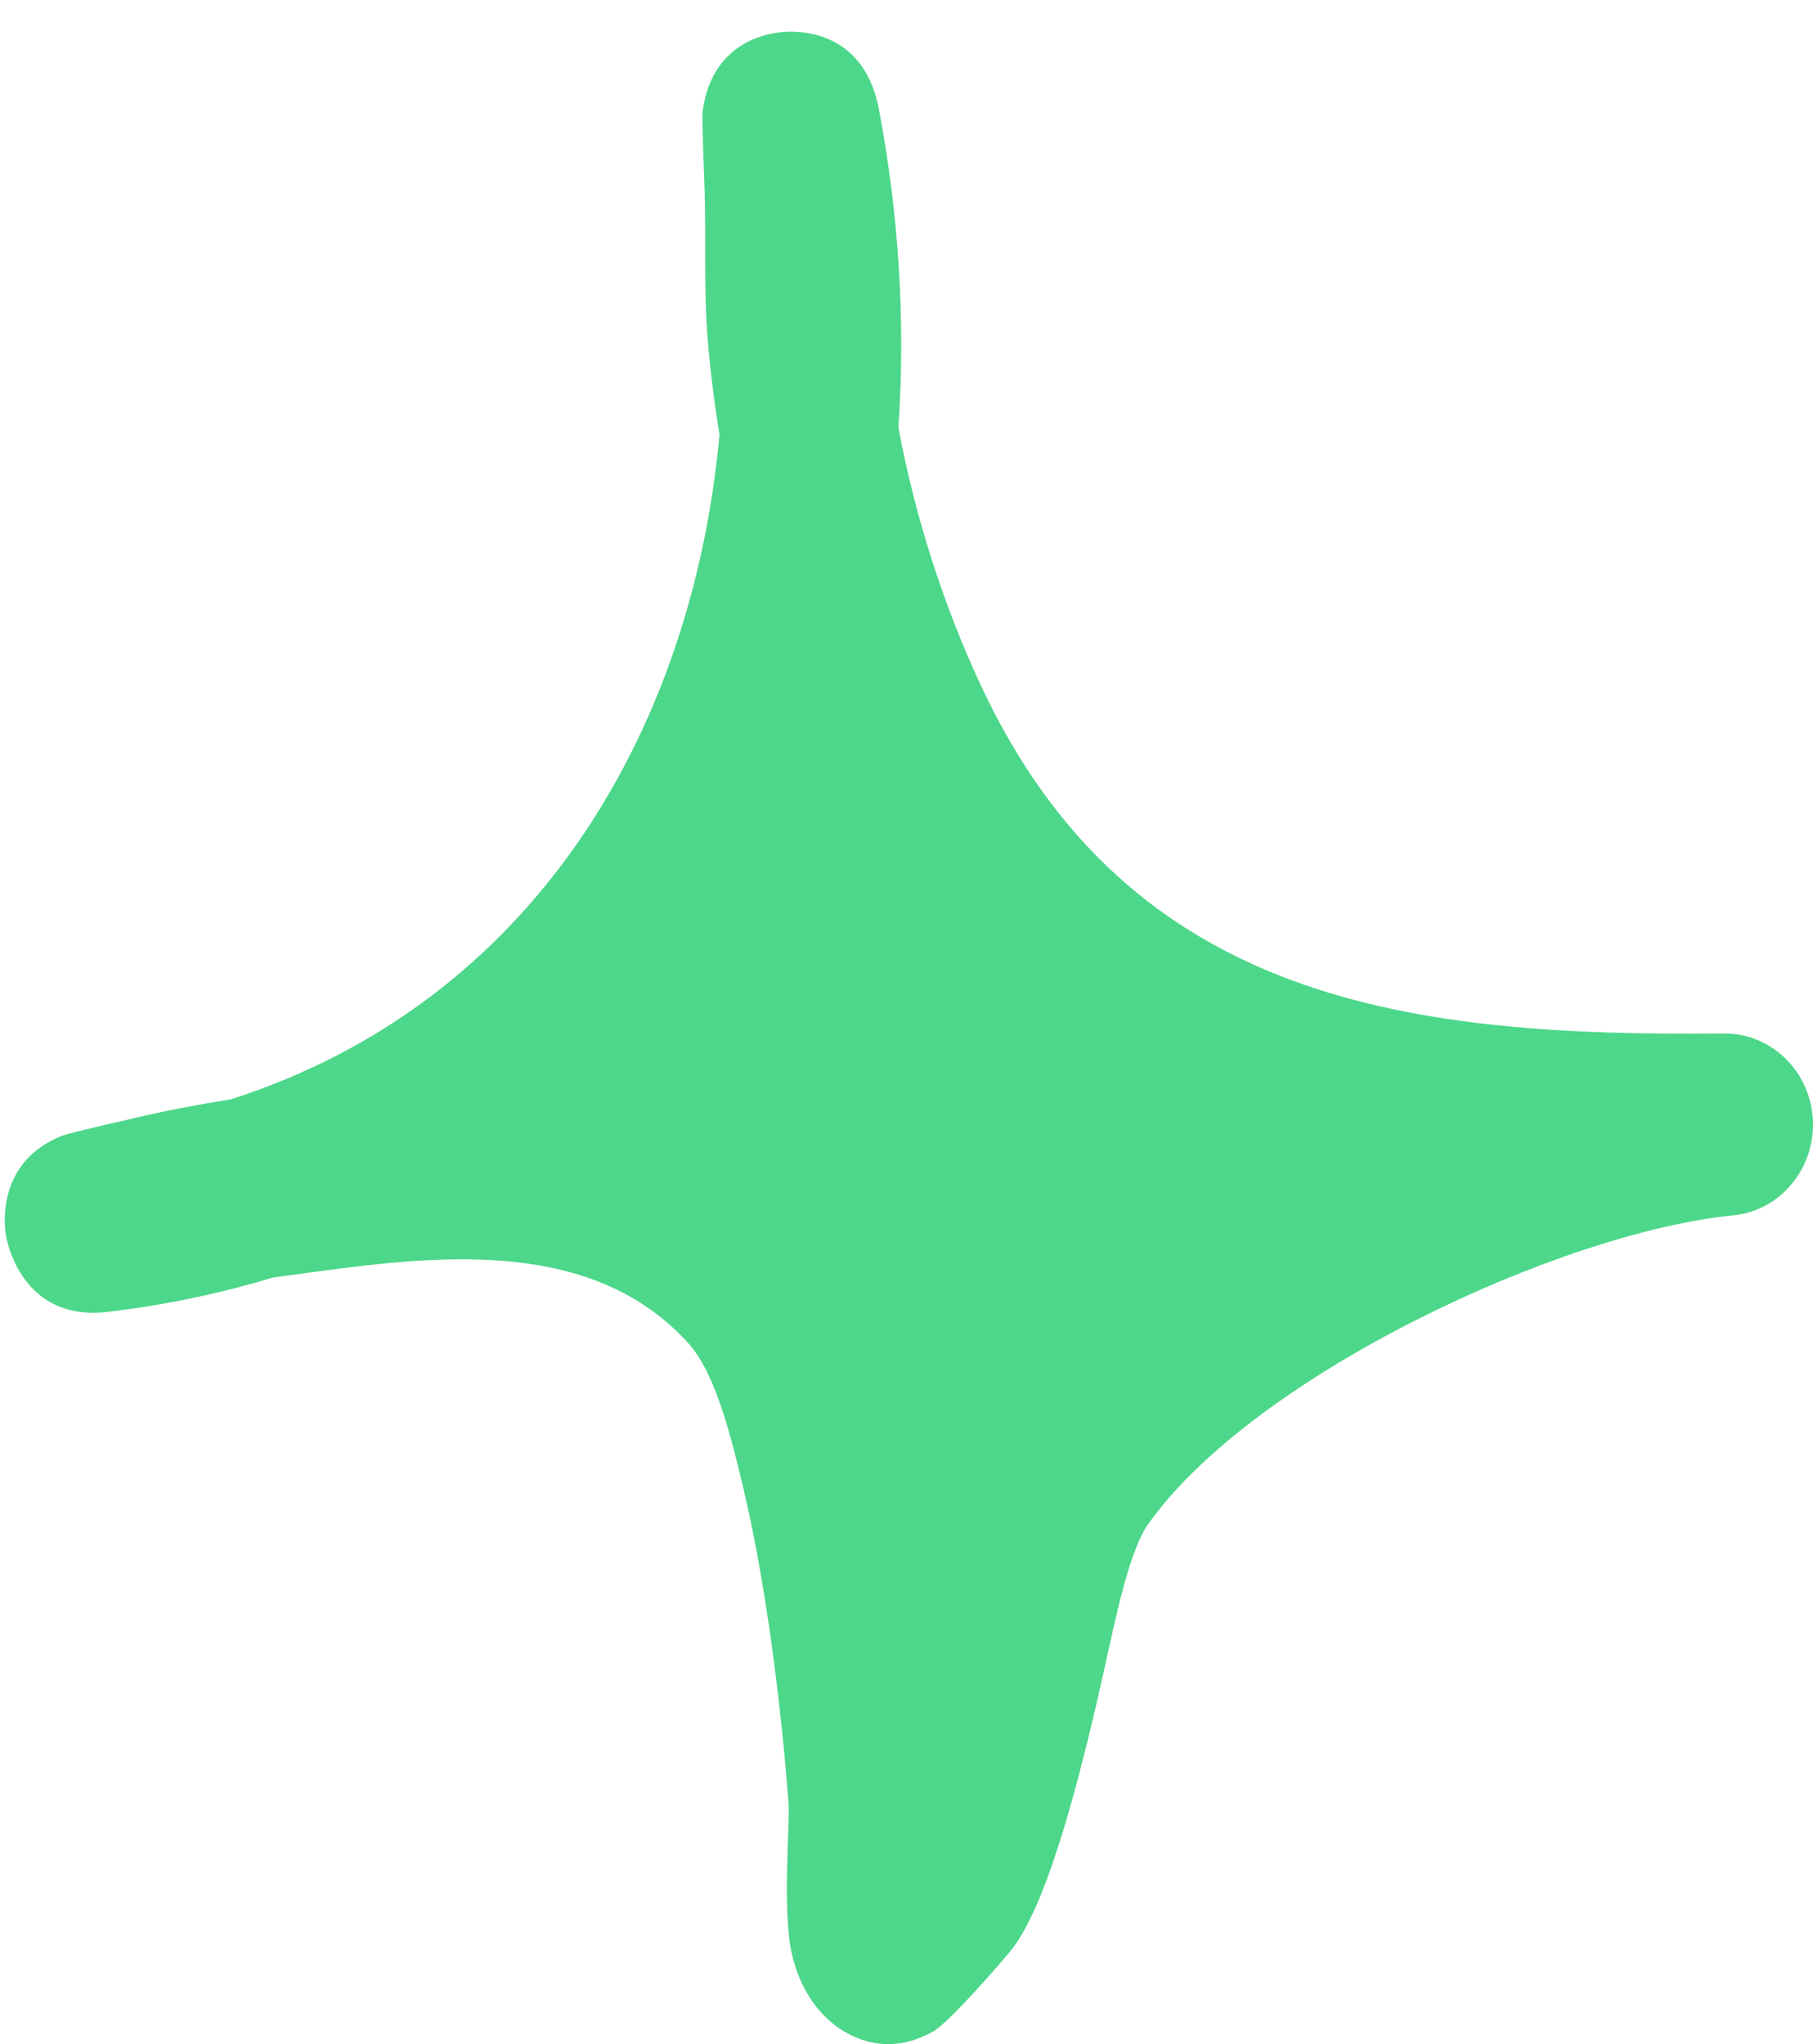 <svg width="55" height="62" viewBox="0 0 55 62" fill="none" xmlns="http://www.w3.org/2000/svg">
<path fillRule="evenodd" clip-rule="evenodd" d="M21.827 13.18C21.665 12.194 21.544 11.219 21.465 10.244C21.347 8.782 21.42 7.308 21.378 5.846C21.36 5.226 21.288 3.608 21.317 3.376C21.58 1.348 23.169 1.038 23.634 0.983C23.858 0.949 26.166 0.684 26.664 3.32C27.275 6.544 27.471 9.79 27.255 12.969C27.759 15.672 28.622 18.364 29.761 20.801C34.293 30.494 42.93 31.436 52.287 31.348C53.726 31.325 54.921 32.489 54.996 33.962C55.072 35.446 54 36.731 52.568 36.864C47.337 37.385 38.058 41.706 34.849 46.203C34.178 47.145 33.788 49.416 33.271 51.642C32.551 54.733 31.694 57.791 30.733 59.076C30.589 59.275 28.837 61.313 28.314 61.613C27.058 62.322 26.052 61.912 25.481 61.535C24.91 61.158 24.264 60.416 24.006 59.187C23.736 57.901 23.964 55.265 23.922 54.7C23.769 52.65 23.371 48.629 22.559 45.173C22.121 43.312 21.655 41.595 20.882 40.742C18.023 37.584 13.453 38.05 9.603 38.57C9.161 38.626 8.719 38.692 8.278 38.748C6.711 39.224 5.047 39.578 3.289 39.789C0.633 40.11 0.196 37.596 0.173 37.429C0.123 37.064 -0.061 35.181 1.941 34.427C2.159 34.35 3.771 33.984 4.391 33.84C5.256 33.641 6.13 33.486 7.008 33.342C16.074 30.439 20.997 22.286 21.827 13.18ZM24.938 23.25C28.36 30.539 33.554 34.062 39.711 35.657H39.71C35.866 37.728 32.369 40.321 30.516 42.924C29.812 43.91 29.167 45.893 28.585 48.12C28.27 46.048 27.844 43.843 27.282 41.96C26.642 39.811 25.78 38.028 24.819 36.964C22.962 34.915 20.633 33.774 18.128 33.209C21.126 30.472 23.4 27.06 24.938 23.25Z" fill="#4DD78A"/>
</svg>

